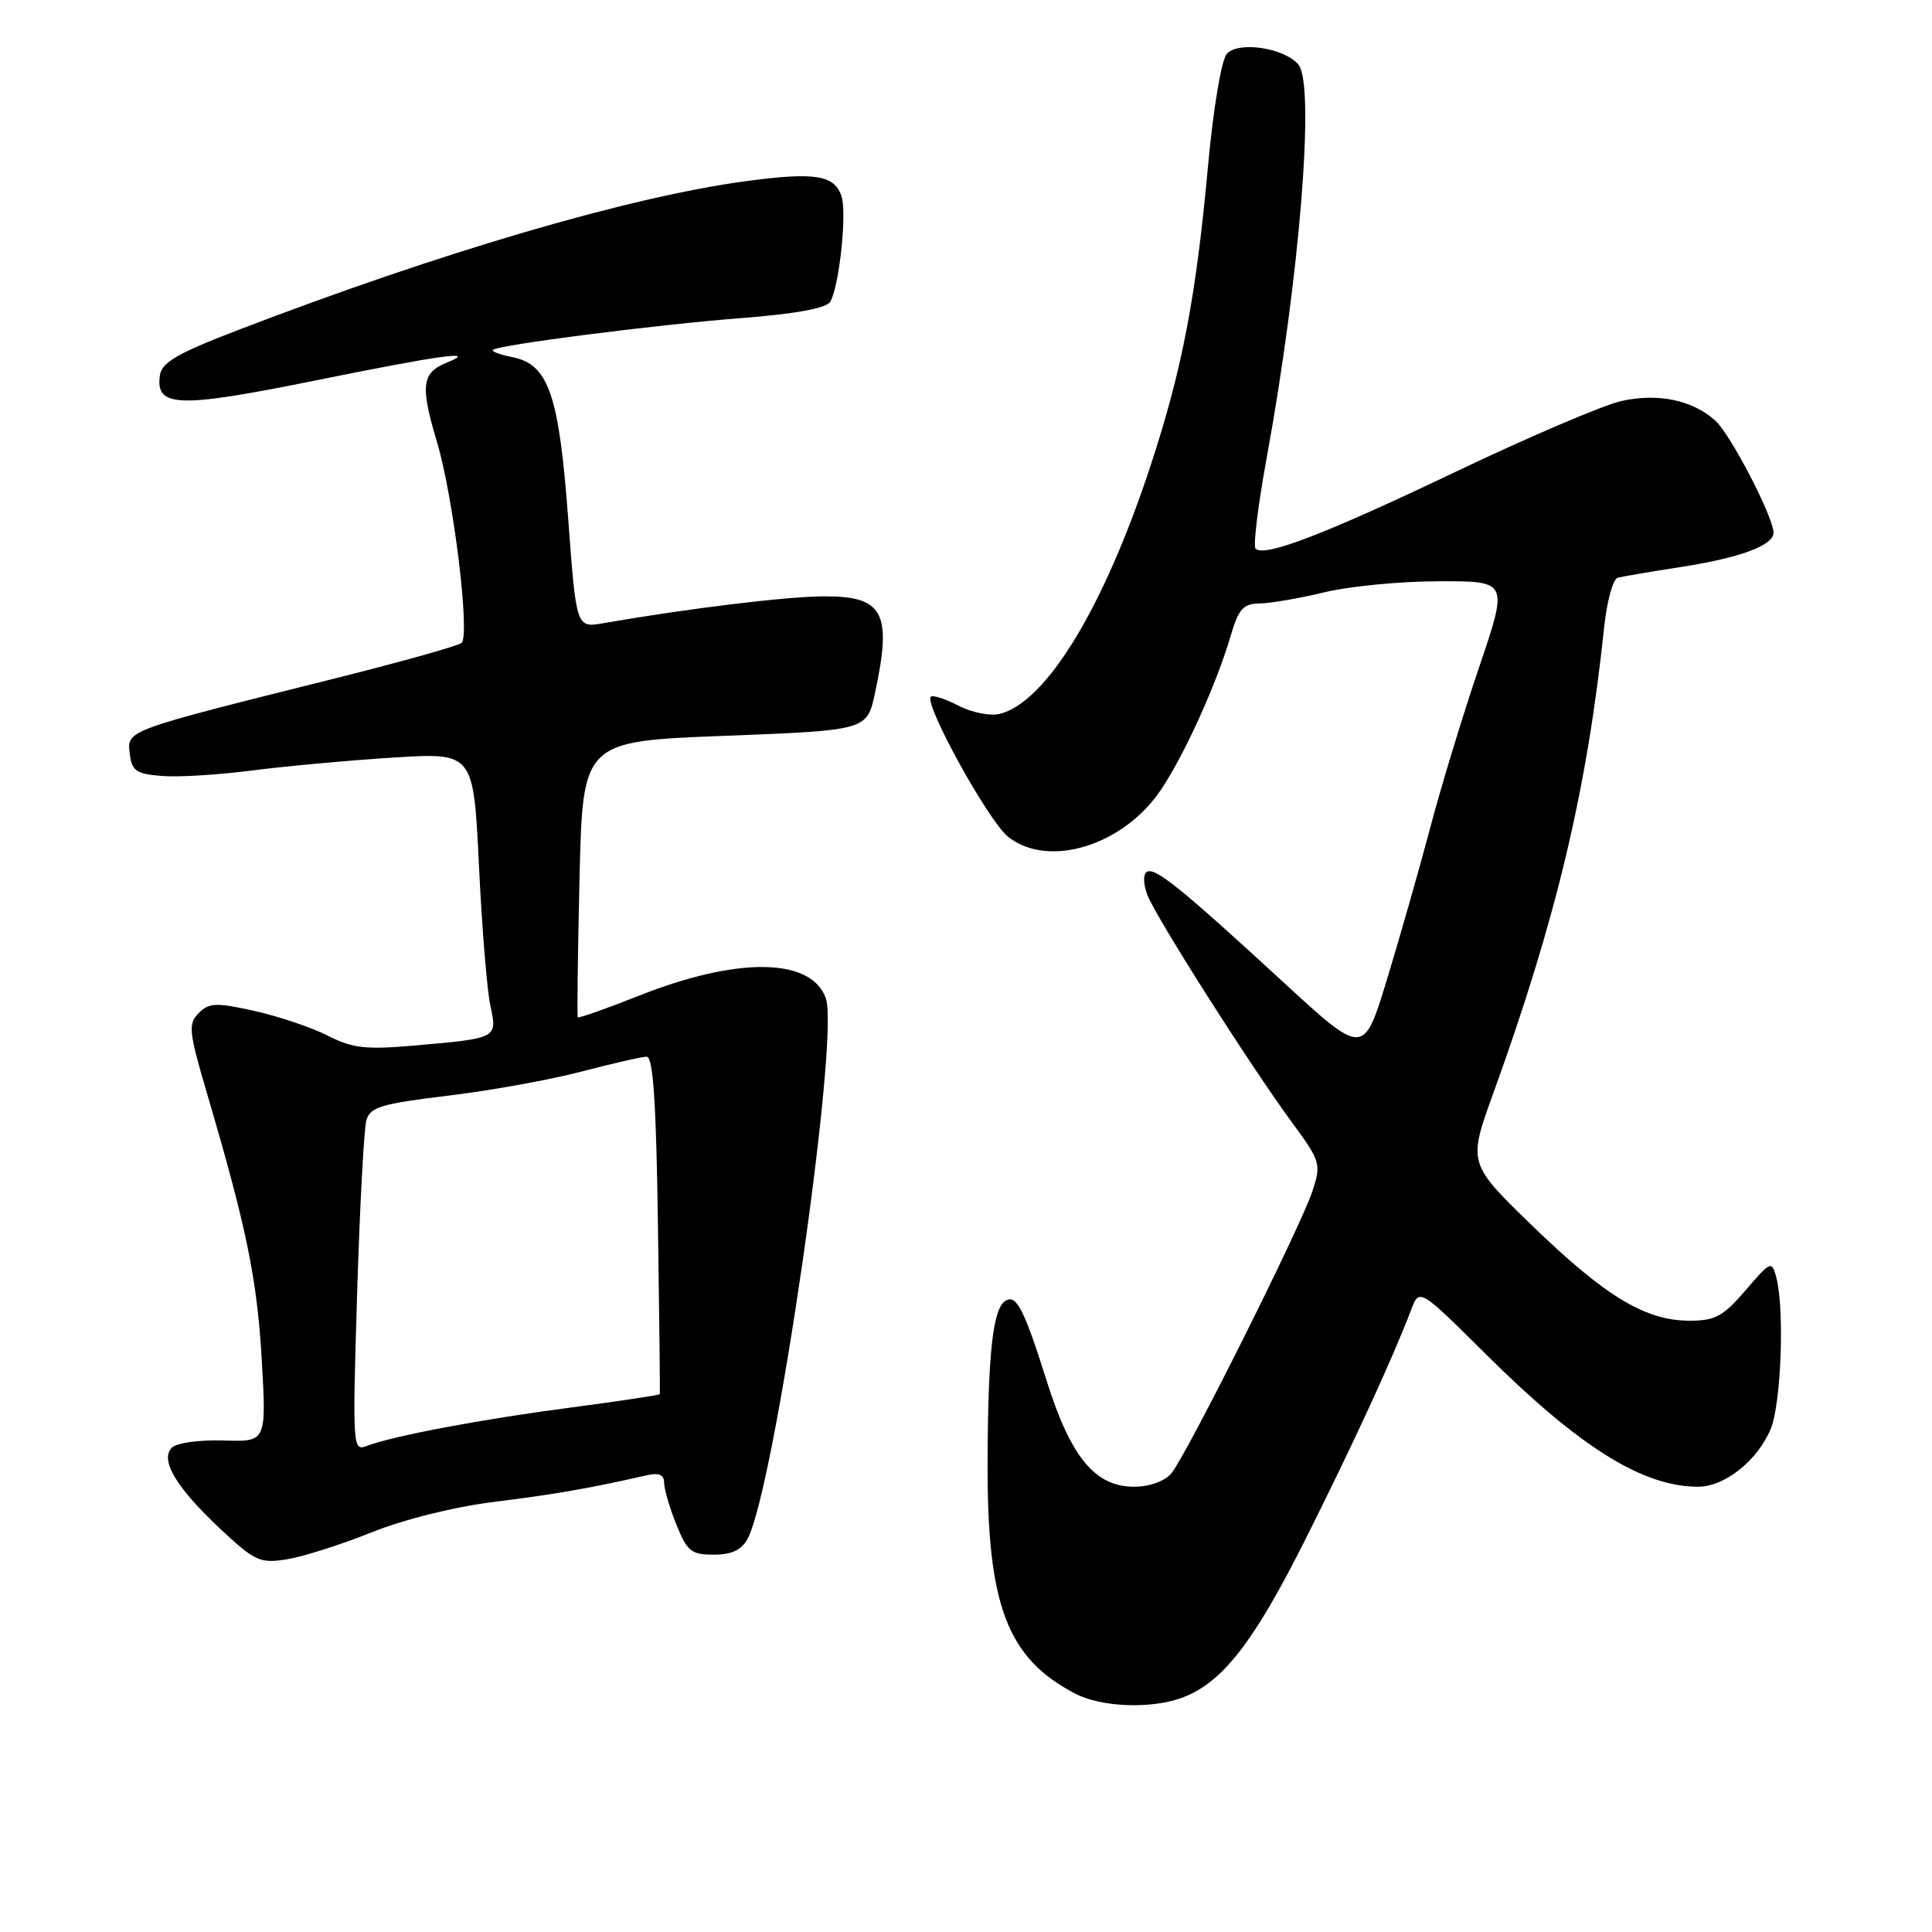 <?xml version="1.0" encoding="UTF-8" standalone="no"?>
<!DOCTYPE svg PUBLIC "-//W3C//DTD SVG 1.1//EN" "http://www.w3.org/Graphics/SVG/1.1/DTD/svg11.dtd" >
<svg xmlns="http://www.w3.org/2000/svg" xmlns:xlink="http://www.w3.org/1999/xlink" version="1.1" viewBox="0 0 256 256">
 <g >
 <path fill="currentColor"
d=" M 156.68 224.94 C 162.00 222.93 166.12 217.63 172.96 204.00 C 179.32 191.32 184.50 180.08 186.99 173.54 C 188.07 170.69 188.07 170.69 196.94 179.49 C 209.32 191.79 217.68 197.00 225.01 197.00 C 228.53 197.00 232.87 193.54 234.62 189.36 C 236.02 186.02 236.48 173.40 235.36 169.22 C 234.77 167.03 234.61 167.10 231.30 170.97 C 228.34 174.42 227.27 175.00 223.88 175.00 C 218.04 175.00 212.75 171.81 203.11 162.49 C 194.50 154.15 194.50 154.15 197.88 144.83 C 206.20 121.82 210.30 104.62 212.55 83.18 C 212.91 79.70 213.73 76.72 214.36 76.55 C 214.99 76.39 218.72 75.75 222.66 75.14 C 230.52 73.93 235.00 72.28 235.00 70.59 C 235.00 68.52 229.27 57.49 227.28 55.72 C 224.21 52.99 219.69 52.06 214.82 53.14 C 212.44 53.68 202.62 57.87 193.00 62.46 C 175.54 70.79 167.54 73.87 166.37 72.70 C 166.03 72.37 166.69 67.01 167.82 60.79 C 172.21 36.84 174.28 11.25 172.05 8.56 C 170.21 6.35 164.12 5.42 162.57 7.12 C 161.85 7.91 160.78 14.25 160.07 22.00 C 158.47 39.42 156.66 48.88 152.50 61.57 C 146.33 80.40 138.67 93.04 132.48 94.59 C 131.24 94.91 128.78 94.42 127.01 93.51 C 125.25 92.60 123.60 92.06 123.34 92.32 C 122.40 93.27 131.00 108.85 133.59 110.89 C 138.95 115.11 148.86 112.05 153.83 104.65 C 156.97 99.98 161.20 90.62 163.07 84.25 C 164.12 80.68 164.73 79.99 166.91 79.96 C 168.33 79.94 172.20 79.28 175.50 78.48 C 178.80 77.68 185.63 77.02 190.68 77.02 C 199.86 77.00 199.86 77.00 195.98 88.44 C 193.84 94.73 190.93 104.29 189.51 109.69 C 188.08 115.08 185.51 124.10 183.80 129.72 C 180.69 139.93 180.69 139.93 170.09 130.18 C 156.48 117.65 153.03 114.86 151.95 115.53 C 151.46 115.84 151.49 117.16 152.03 118.58 C 153.15 121.52 165.63 141.16 171.24 148.79 C 174.97 153.87 175.08 154.24 173.92 157.79 C 172.37 162.53 157.17 192.93 155.19 195.25 C 154.30 196.28 152.29 197.00 150.27 197.00 C 145.11 197.00 141.88 193.09 138.70 183.00 C 135.69 173.45 134.67 171.47 133.23 172.36 C 131.56 173.39 130.91 179.34 130.86 193.77 C 130.79 212.72 133.44 219.72 142.50 224.43 C 145.97 226.23 152.62 226.47 156.68 224.94 Z  M 49.20 203.06 C 53.53 201.32 60.24 199.65 65.53 199.00 C 73.50 198.01 78.13 197.21 85.75 195.47 C 87.31 195.12 88.00 195.42 88.00 196.46 C 88.00 197.29 88.72 199.77 89.61 201.98 C 91.04 205.56 91.59 206.00 94.57 206.00 C 96.96 206.00 98.25 205.39 99.06 203.90 C 102.66 197.16 111.29 137.58 109.43 132.29 C 107.53 126.87 97.74 126.74 84.58 131.97 C 80.27 133.68 76.66 134.95 76.56 134.79 C 76.45 134.63 76.56 126.34 76.79 116.36 C 77.22 98.22 77.22 98.22 96.05 97.50 C 114.88 96.77 114.88 96.77 115.94 91.84 C 118.23 81.19 117.08 78.99 109.21 79.02 C 104.23 79.03 91.26 80.61 79.93 82.58 C 76.36 83.20 76.36 83.20 75.29 68.76 C 74.07 52.28 72.69 48.29 67.92 47.33 C 66.28 47.01 65.10 46.57 65.31 46.36 C 65.96 45.71 87.09 43.00 98.35 42.14 C 105.41 41.59 109.48 40.84 110.00 40.00 C 111.18 38.09 112.24 28.34 111.52 26.06 C 110.60 23.18 108.03 22.77 98.79 24.01 C 83.39 26.09 58.49 33.39 31.50 43.75 C 23.54 46.80 21.44 48.02 21.19 49.72 C 20.57 53.99 23.56 54.10 41.57 50.46 C 58.59 47.01 63.44 46.35 59.23 48.04 C 55.87 49.39 55.66 51.06 57.92 58.64 C 60.08 65.88 62.30 84.02 61.17 85.18 C 60.80 85.56 53.08 87.72 44.00 89.99 C 16.54 96.86 16.83 96.75 17.19 99.84 C 17.46 102.15 18.02 102.54 21.42 102.82 C 23.58 103.00 28.98 102.67 33.42 102.09 C 37.87 101.52 46.28 100.75 52.12 100.38 C 62.74 99.72 62.74 99.72 63.46 114.61 C 63.85 122.80 64.53 131.17 64.97 133.22 C 65.92 137.60 65.98 137.57 54.91 138.54 C 48.47 139.10 46.73 138.91 43.41 137.22 C 41.26 136.13 36.89 134.66 33.70 133.95 C 28.63 132.82 27.71 132.86 26.33 134.24 C 24.90 135.67 25.00 136.65 27.51 145.16 C 32.69 162.77 34.07 169.51 34.69 180.28 C 35.30 191.06 35.30 191.06 29.61 190.87 C 26.44 190.77 23.41 191.19 22.78 191.82 C 21.15 193.45 23.33 197.10 29.27 202.66 C 33.78 206.87 34.46 207.18 38.00 206.62 C 40.12 206.28 45.16 204.68 49.20 203.06 Z  M 47.32 171.42 C 47.67 159.91 48.23 149.58 48.54 148.46 C 49.05 146.69 50.48 146.26 59.31 145.19 C 64.92 144.52 72.88 143.08 77.00 142.00 C 81.12 140.92 85.03 140.03 85.68 140.02 C 86.54 140.00 86.95 145.99 87.18 162.25 C 87.36 174.49 87.47 184.60 87.43 184.73 C 87.40 184.86 82.11 185.65 75.68 186.50 C 63.82 188.05 52.07 190.27 48.59 191.60 C 46.73 192.32 46.70 191.74 47.32 171.42 Z "/>
</g>
</svg>